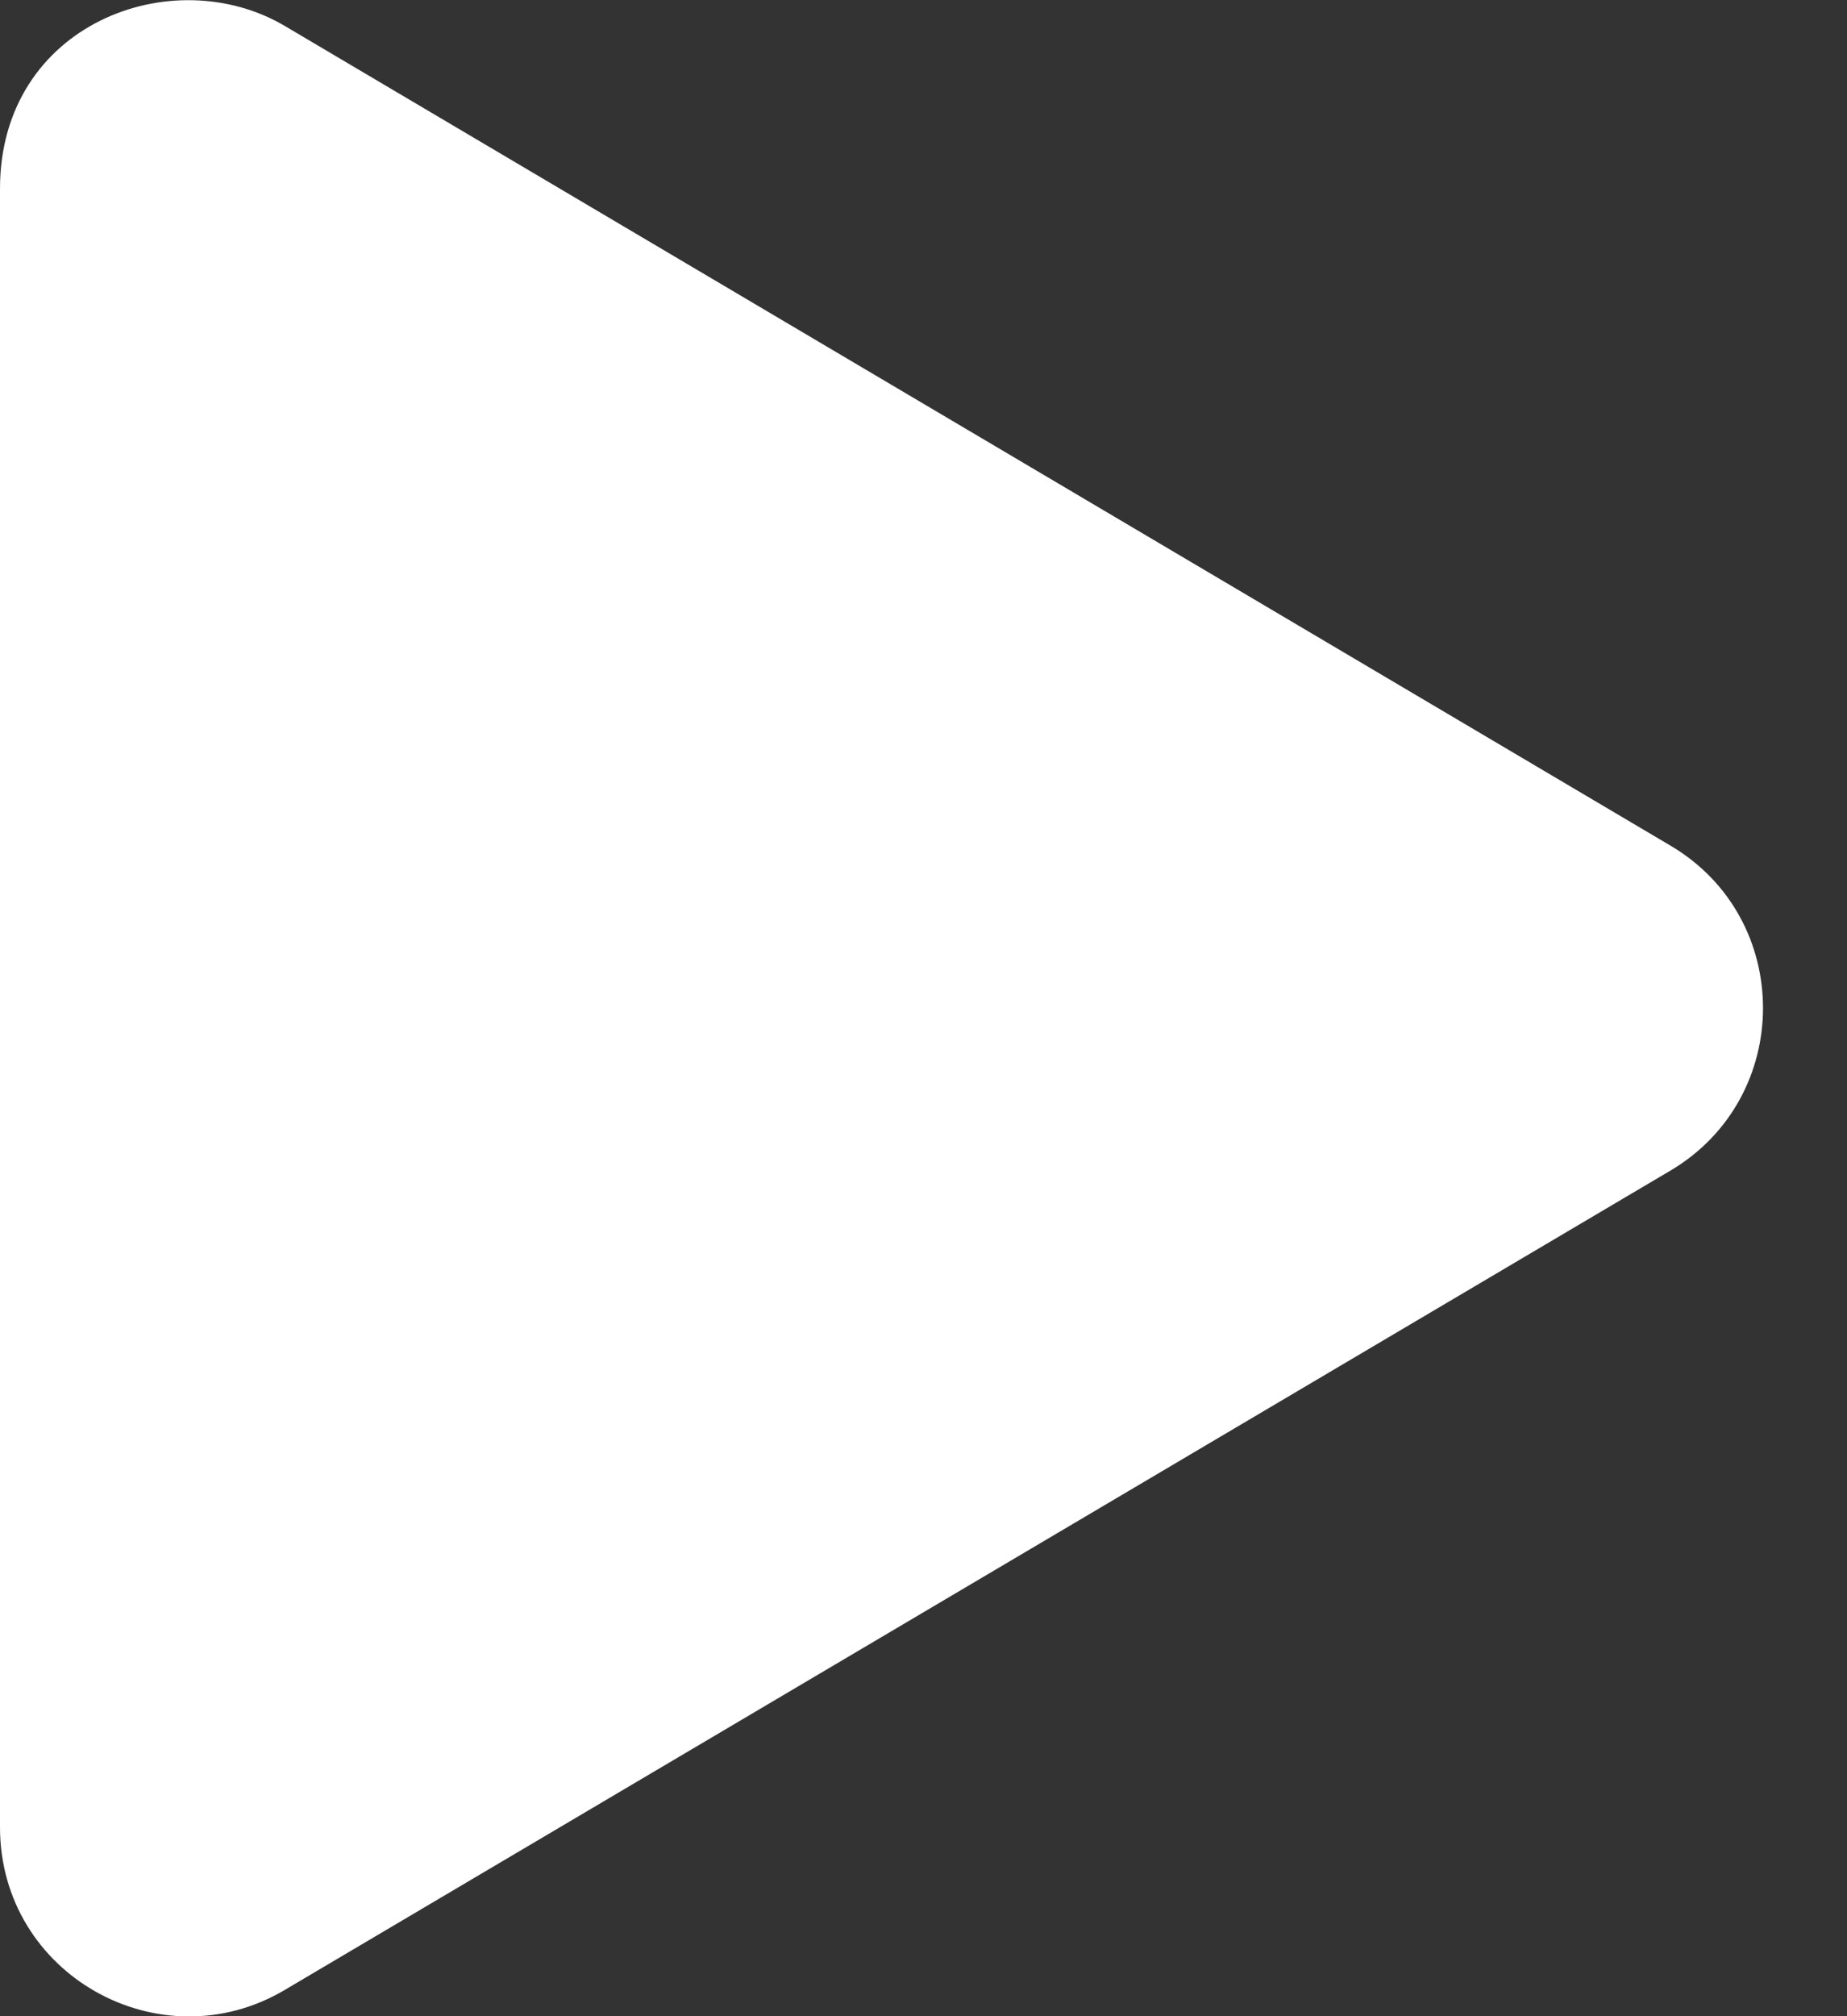 <svg width="11" height="12" viewBox="0 0 11 12" fill="none" xmlns="http://www.w3.org/2000/svg">
<rect x="0" y="0" width="11" height="12" fill="#333333" stroke="none"/>
<g id="Frame" clip-path="url(#clip0_1_386)">
<path id="Vector" d="M9.947 5.032L1.697 0.155C1.027 -0.241 0 0.143 0 1.123V10.875C0 11.754 0.954 12.284 1.697 11.843L9.947 6.968C10.683 6.534 10.685 5.466 9.947 5.032Z" fill="white"/>
</g>
<defs>
<clipPath id="clip0_1_386">
<rect width="10.5" height="12" fill="white"/>
</clipPath>
</defs>
</svg>
